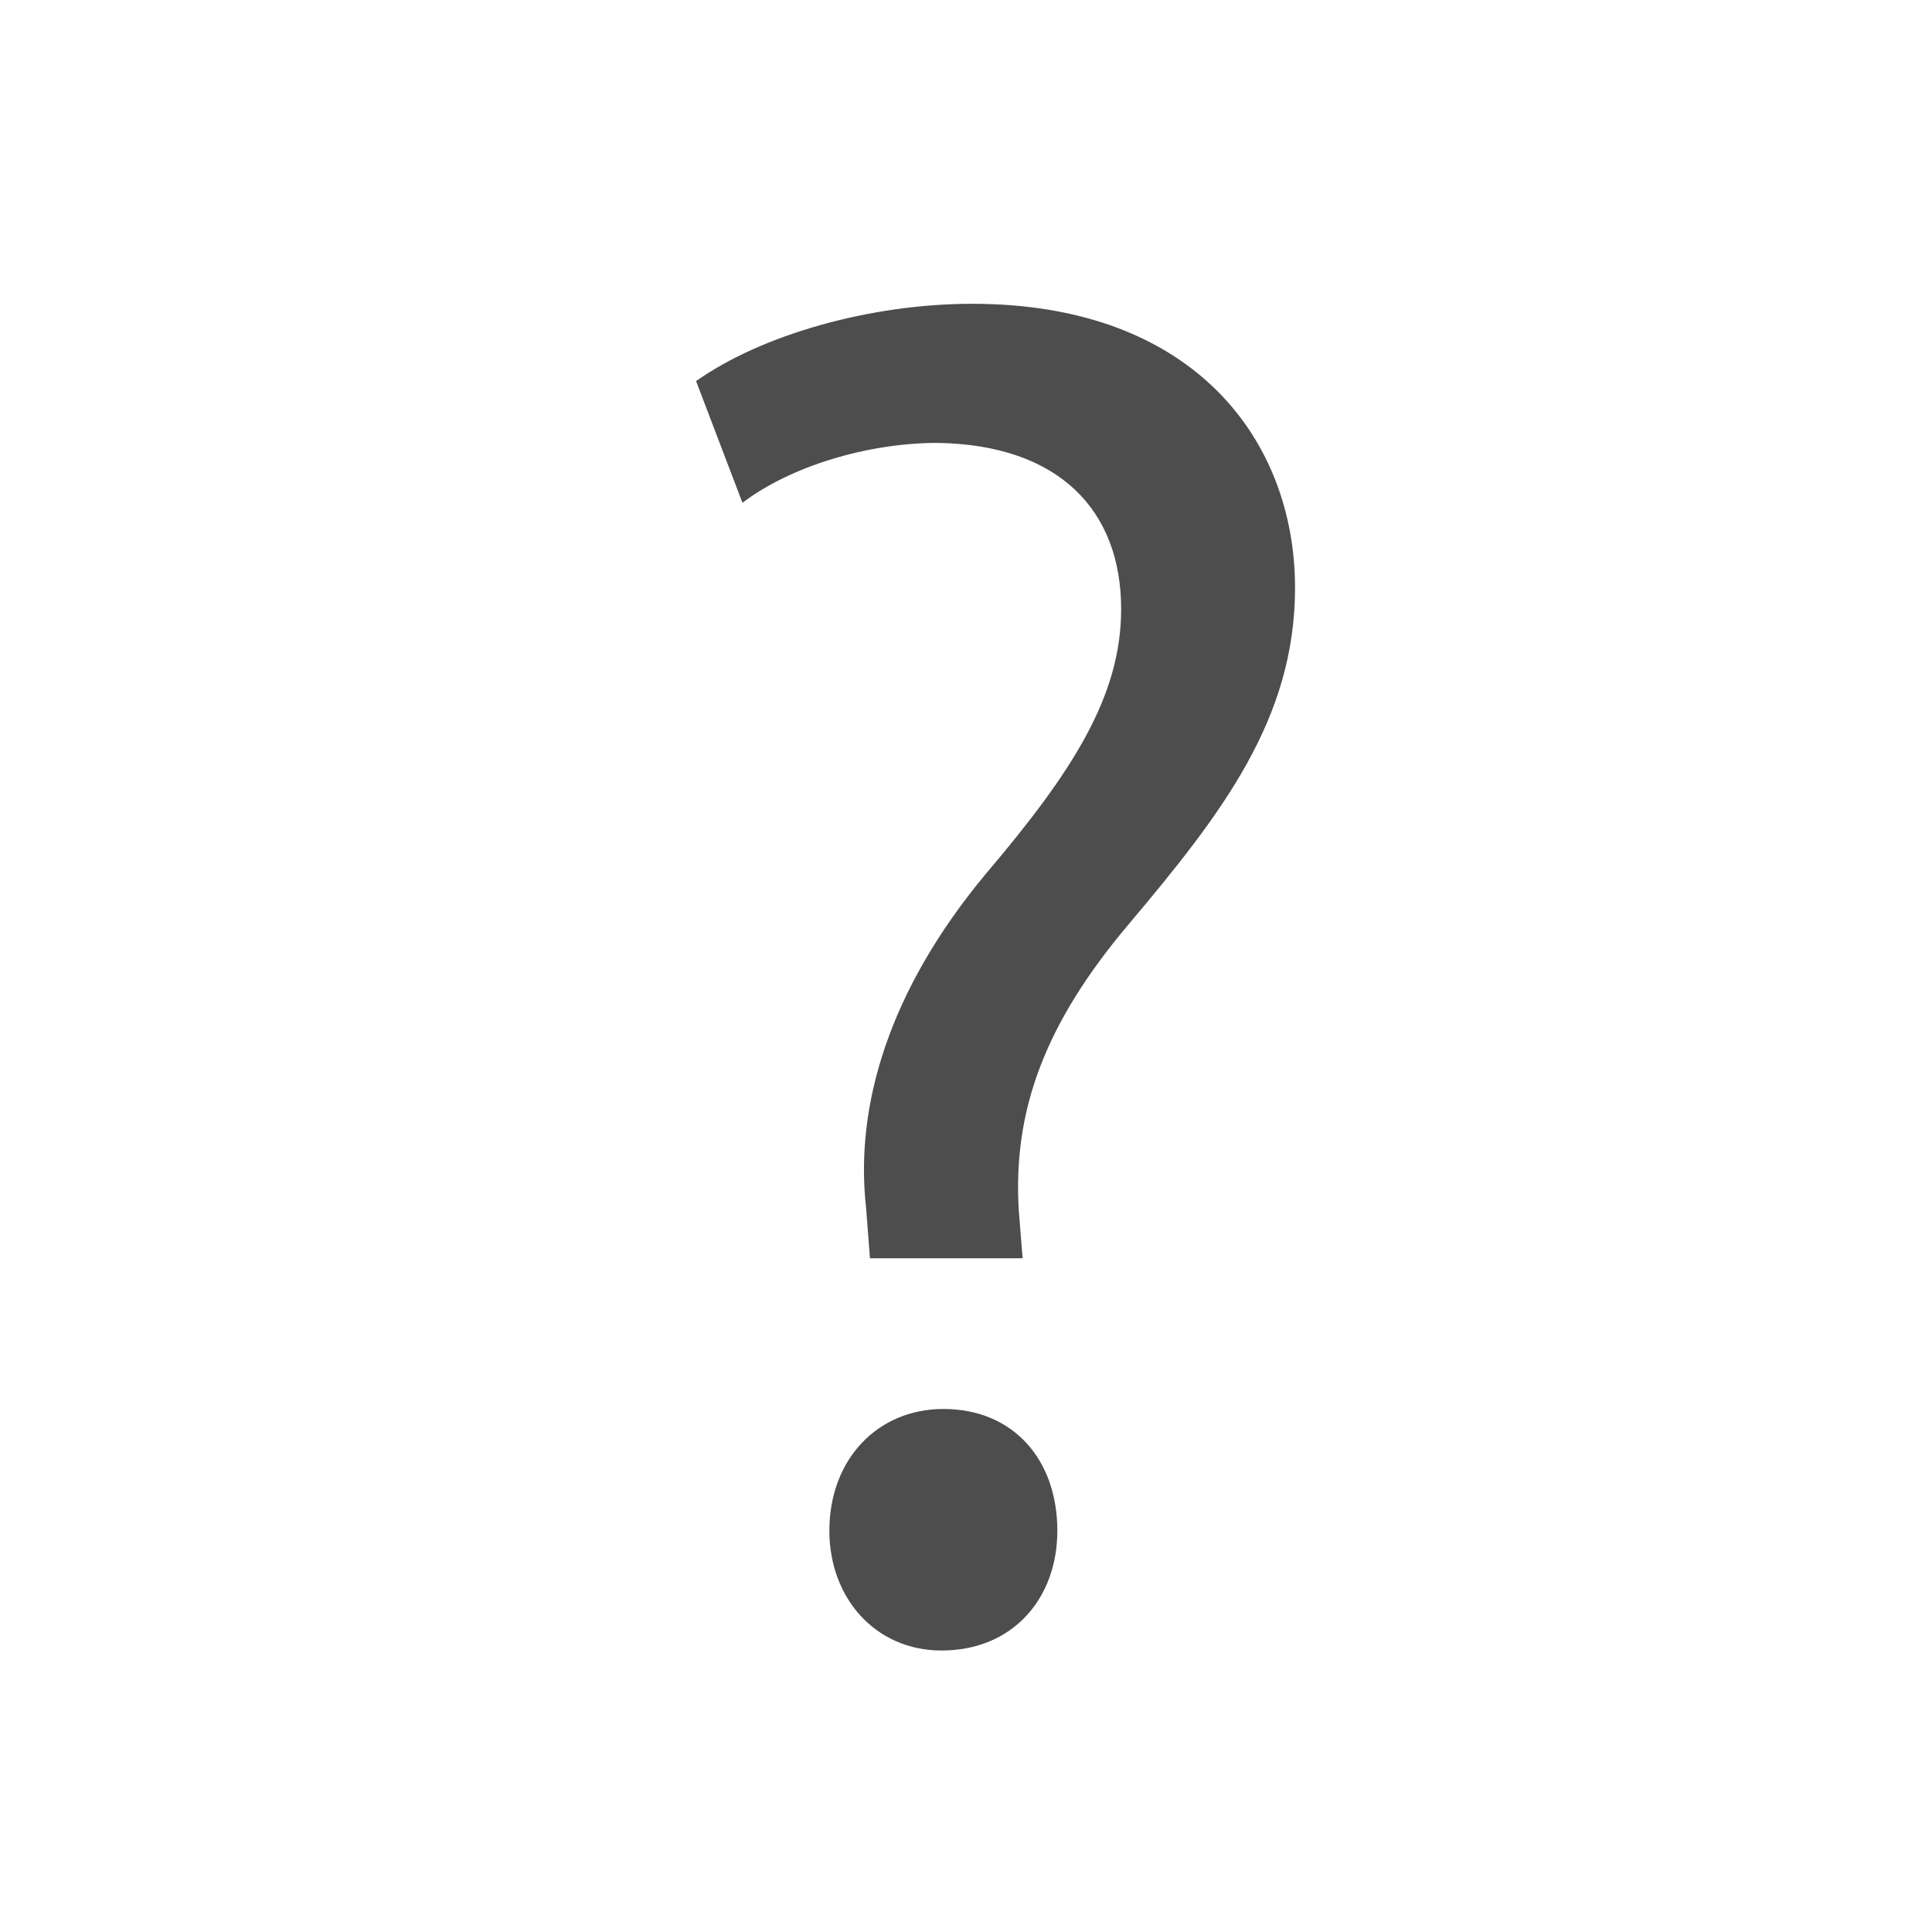 <?xml version="1.0" encoding="utf-8"?>
<!-- Generator: Adobe Illustrator 15.1.0, SVG Export Plug-In . SVG Version: 6.00 Build 0)  -->
<!DOCTYPE svg PUBLIC "-//W3C//DTD SVG 1.1//EN" "http://www.w3.org/Graphics/SVG/1.1/DTD/svg11.dtd">
<svg version="1.1" id="Layer_1" xmlns="http://www.w3.org/2000/svg" xmlns:xlink="http://www.w3.org/1999/xlink" x="0px" y="0px"
	 width="100px" height="100px" viewBox="0 0 100 100" enable-background="new 0 0 100 100" xml:space="preserve">
<path fill="#4D4D4D" d="M45.029,65.128l-0.2-2.601c-0.6-5.3,1.2-11.301,6.201-17.301c4.5-5.3,7-9.2,7-13.701
	c0-5.1-3.199-8.5-9.5-8.601c-3.601,0-7.601,1.2-10.101,3.1l-2.4-6.3c3.4-2.4,9.001-4,14.301-4c11.501,0,16.701,7.1,16.701,14.701
	c0,6.8-3.799,11.701-8.6,17.401c-4.4,5.201-6,9.701-5.701,14.801l0.201,2.5H45.029z M42.928,79.229c0-3.699,2.5-6.301,5.9-6.301
	c3.601,0,5.9,2.602,5.9,6.301c0,3.5-2.299,6.201-6,6.201C45.329,85.43,42.928,82.729,42.928,79.229z"/>
</svg>
